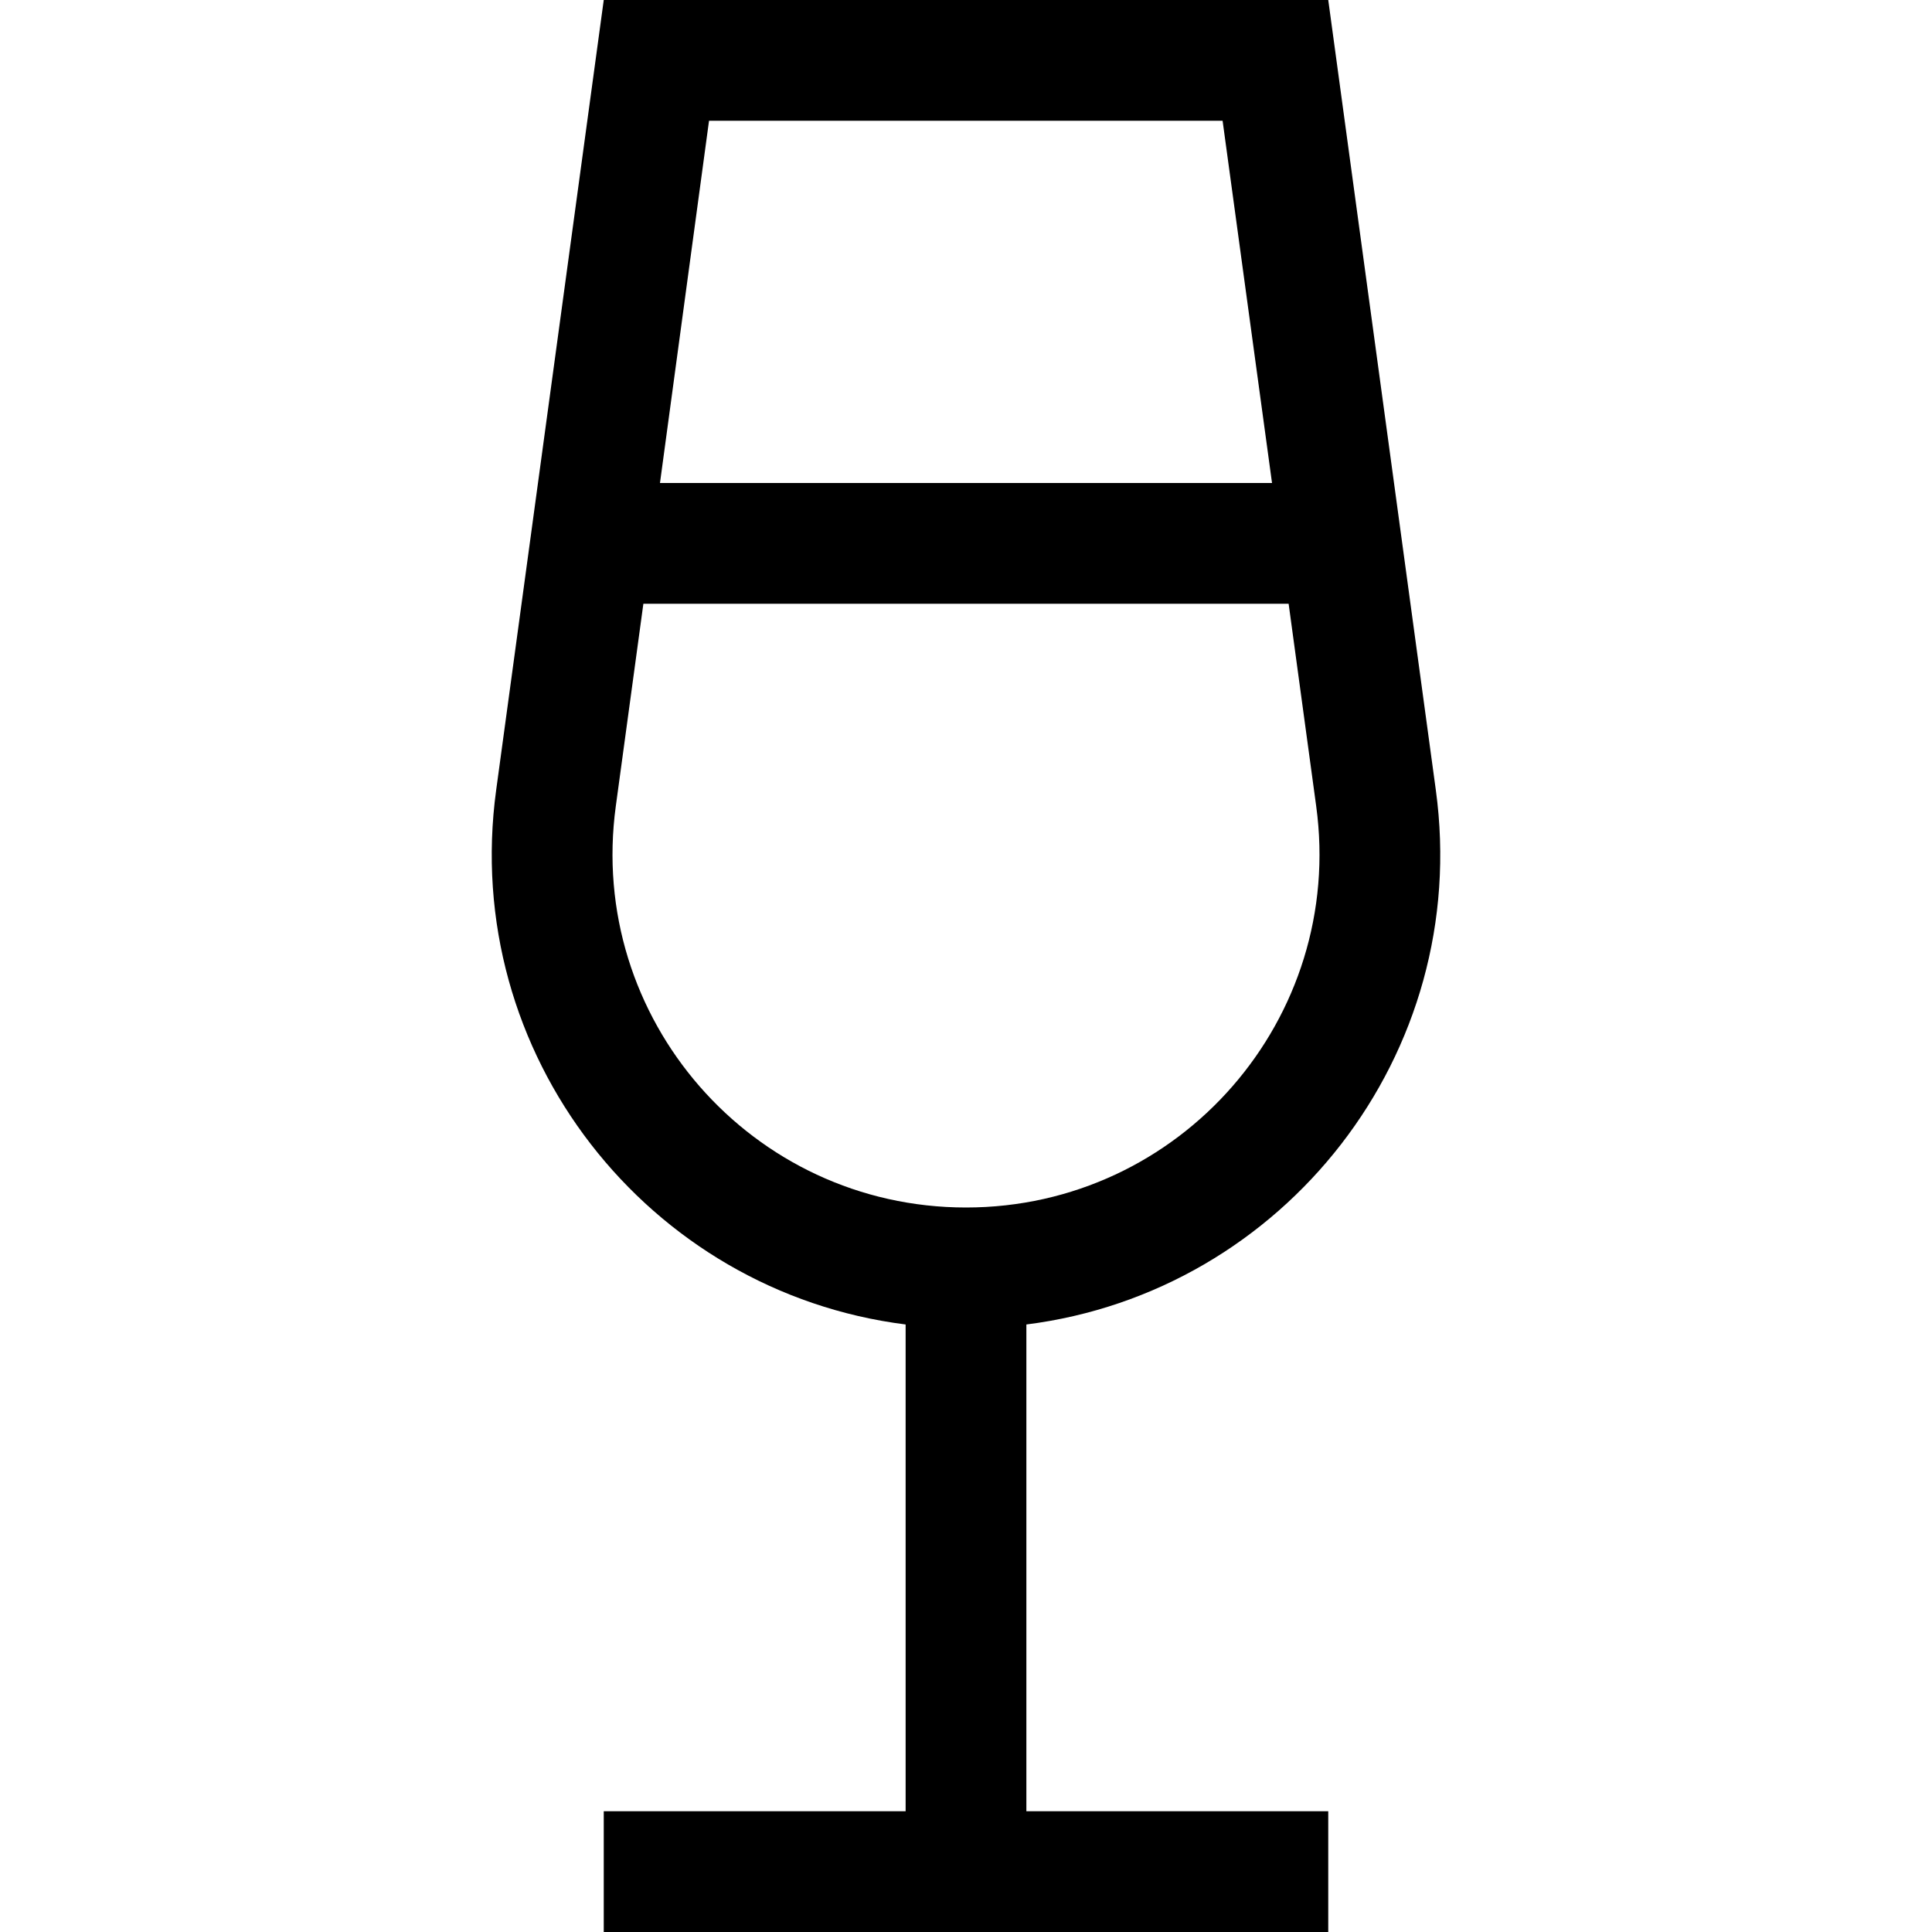 <svg xmlns="http://www.w3.org/2000/svg" width="24" height="24" viewBox="0 0 320 512">
    <path d="M74.5 160l171 0 7.3 53.6C260.5 269.9 216.8 320 160 320s-100.5-50.1-92.8-106.4L74.5 160zm4.4-32L91.9 32l136.1 0 13.1 96L78.8 128zM64 0L35.5 209.3C25.9 279.4 75.8 342.4 144 351l0 129-64 0-16 0 0 32 16 0 80 0 80 0 16 0 0-32-16 0-64 0 0-129c68.2-8.6 118.1-71.6 108.5-141.7L256 0 64 0z"/>
</svg>